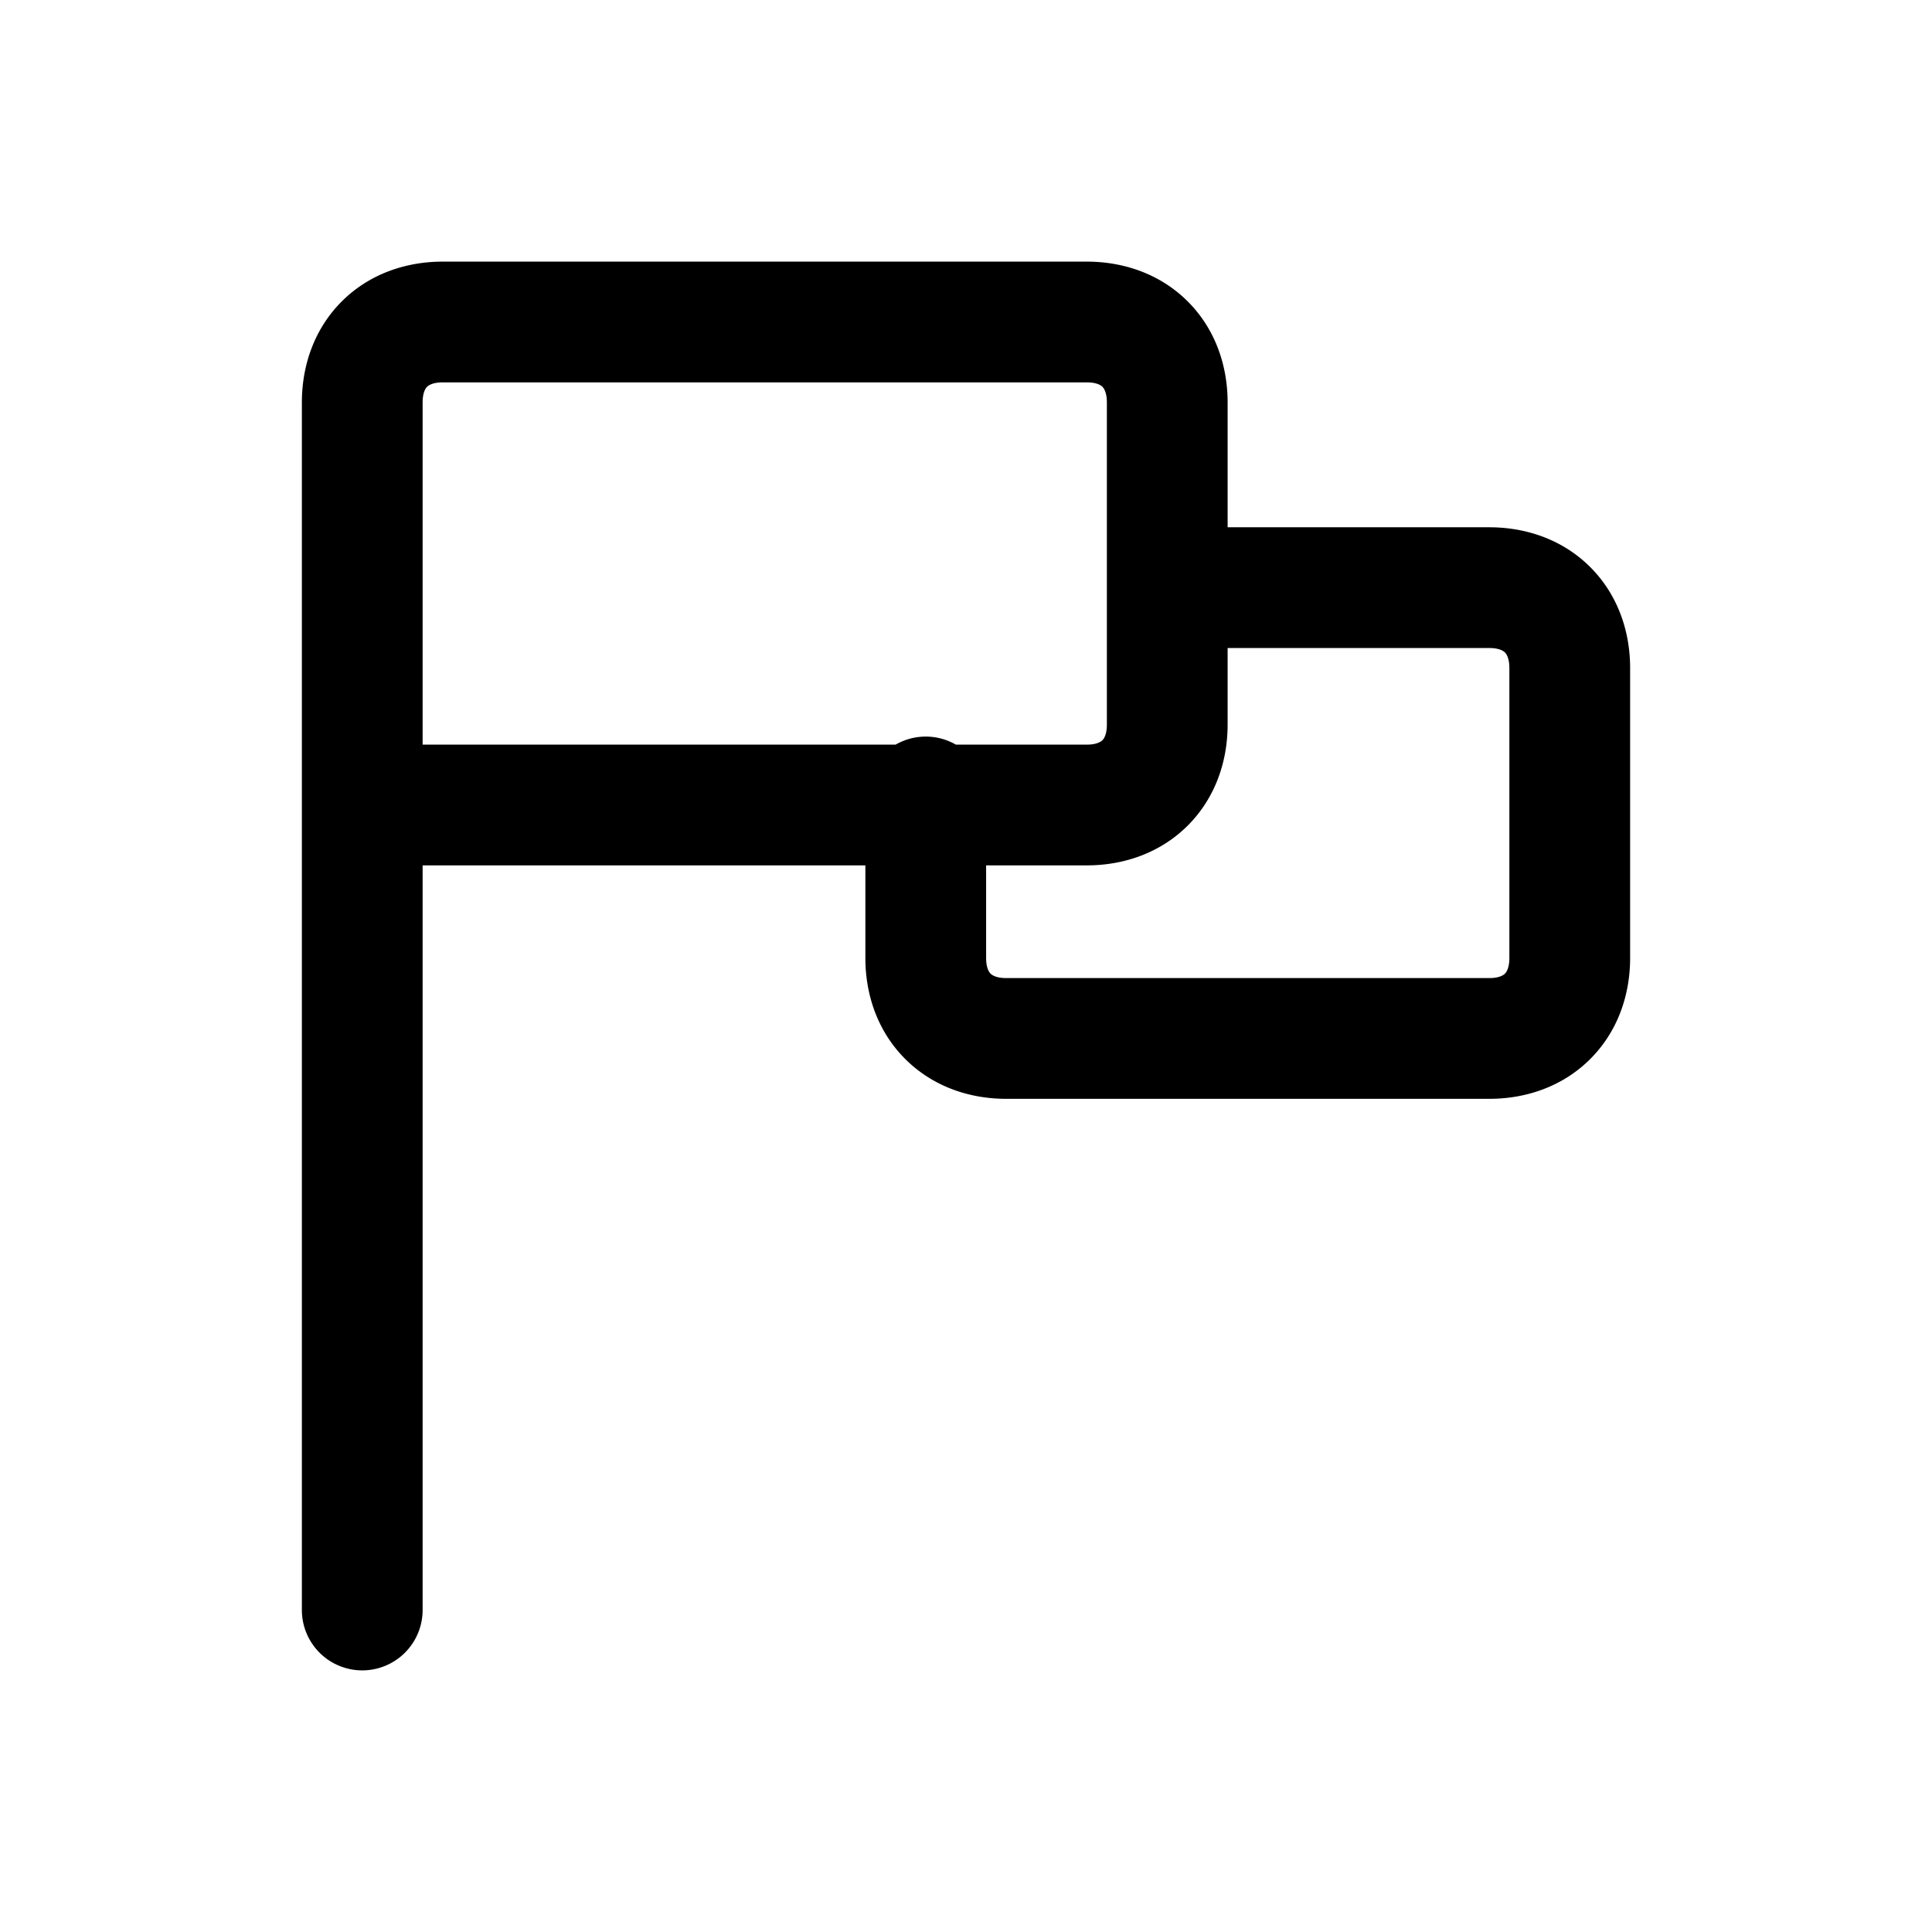 <svg xmlns="http://www.w3.org/2000/svg" fill="none" viewBox="0 0 24 24">
  <path fill="#000" fill-rule="evenodd" d="M5.25 5c0-.13.04-.18.055-.195.016-.015.065-.055.195-.055h8c.13 0 .18.04.195.055.015.016.055.065.055.195v4c0 .13-.04.18-.055.195-.016.015-.065.055-.195.055h-1.626a.75.75 0 0 0-.748 0H5.25zm5.5 5.75h-5.5V20a.75.75 0 0 1-1.5 0V5c0-.47.16-.92.495-1.255S5.03 3.25 5.5 3.25h8c.47 0 .92.16 1.255.495s.495.785.495 1.255v1.55h3.25c.47 0 .92.16 1.255.495s.495.785.495 1.255v3.6c0 .47-.16.92-.495 1.255s-.785.495-1.255.495h-6c-.47 0-.92-.16-1.255-.495s-.495-.784-.495-1.255zm1.5 0v1.15c0 .13.04.18.055.195.016.015.065.055.195.055h6c.13 0 .18-.04.195-.055.015-.016.055-.065.055-.195V8.3c0-.13-.04-.18-.055-.195-.016-.015-.065-.055-.195-.055h-3.25V9c0 .47-.16.92-.495 1.255s-.785.495-1.255.495z" clip-rule="evenodd"/>
</svg>
